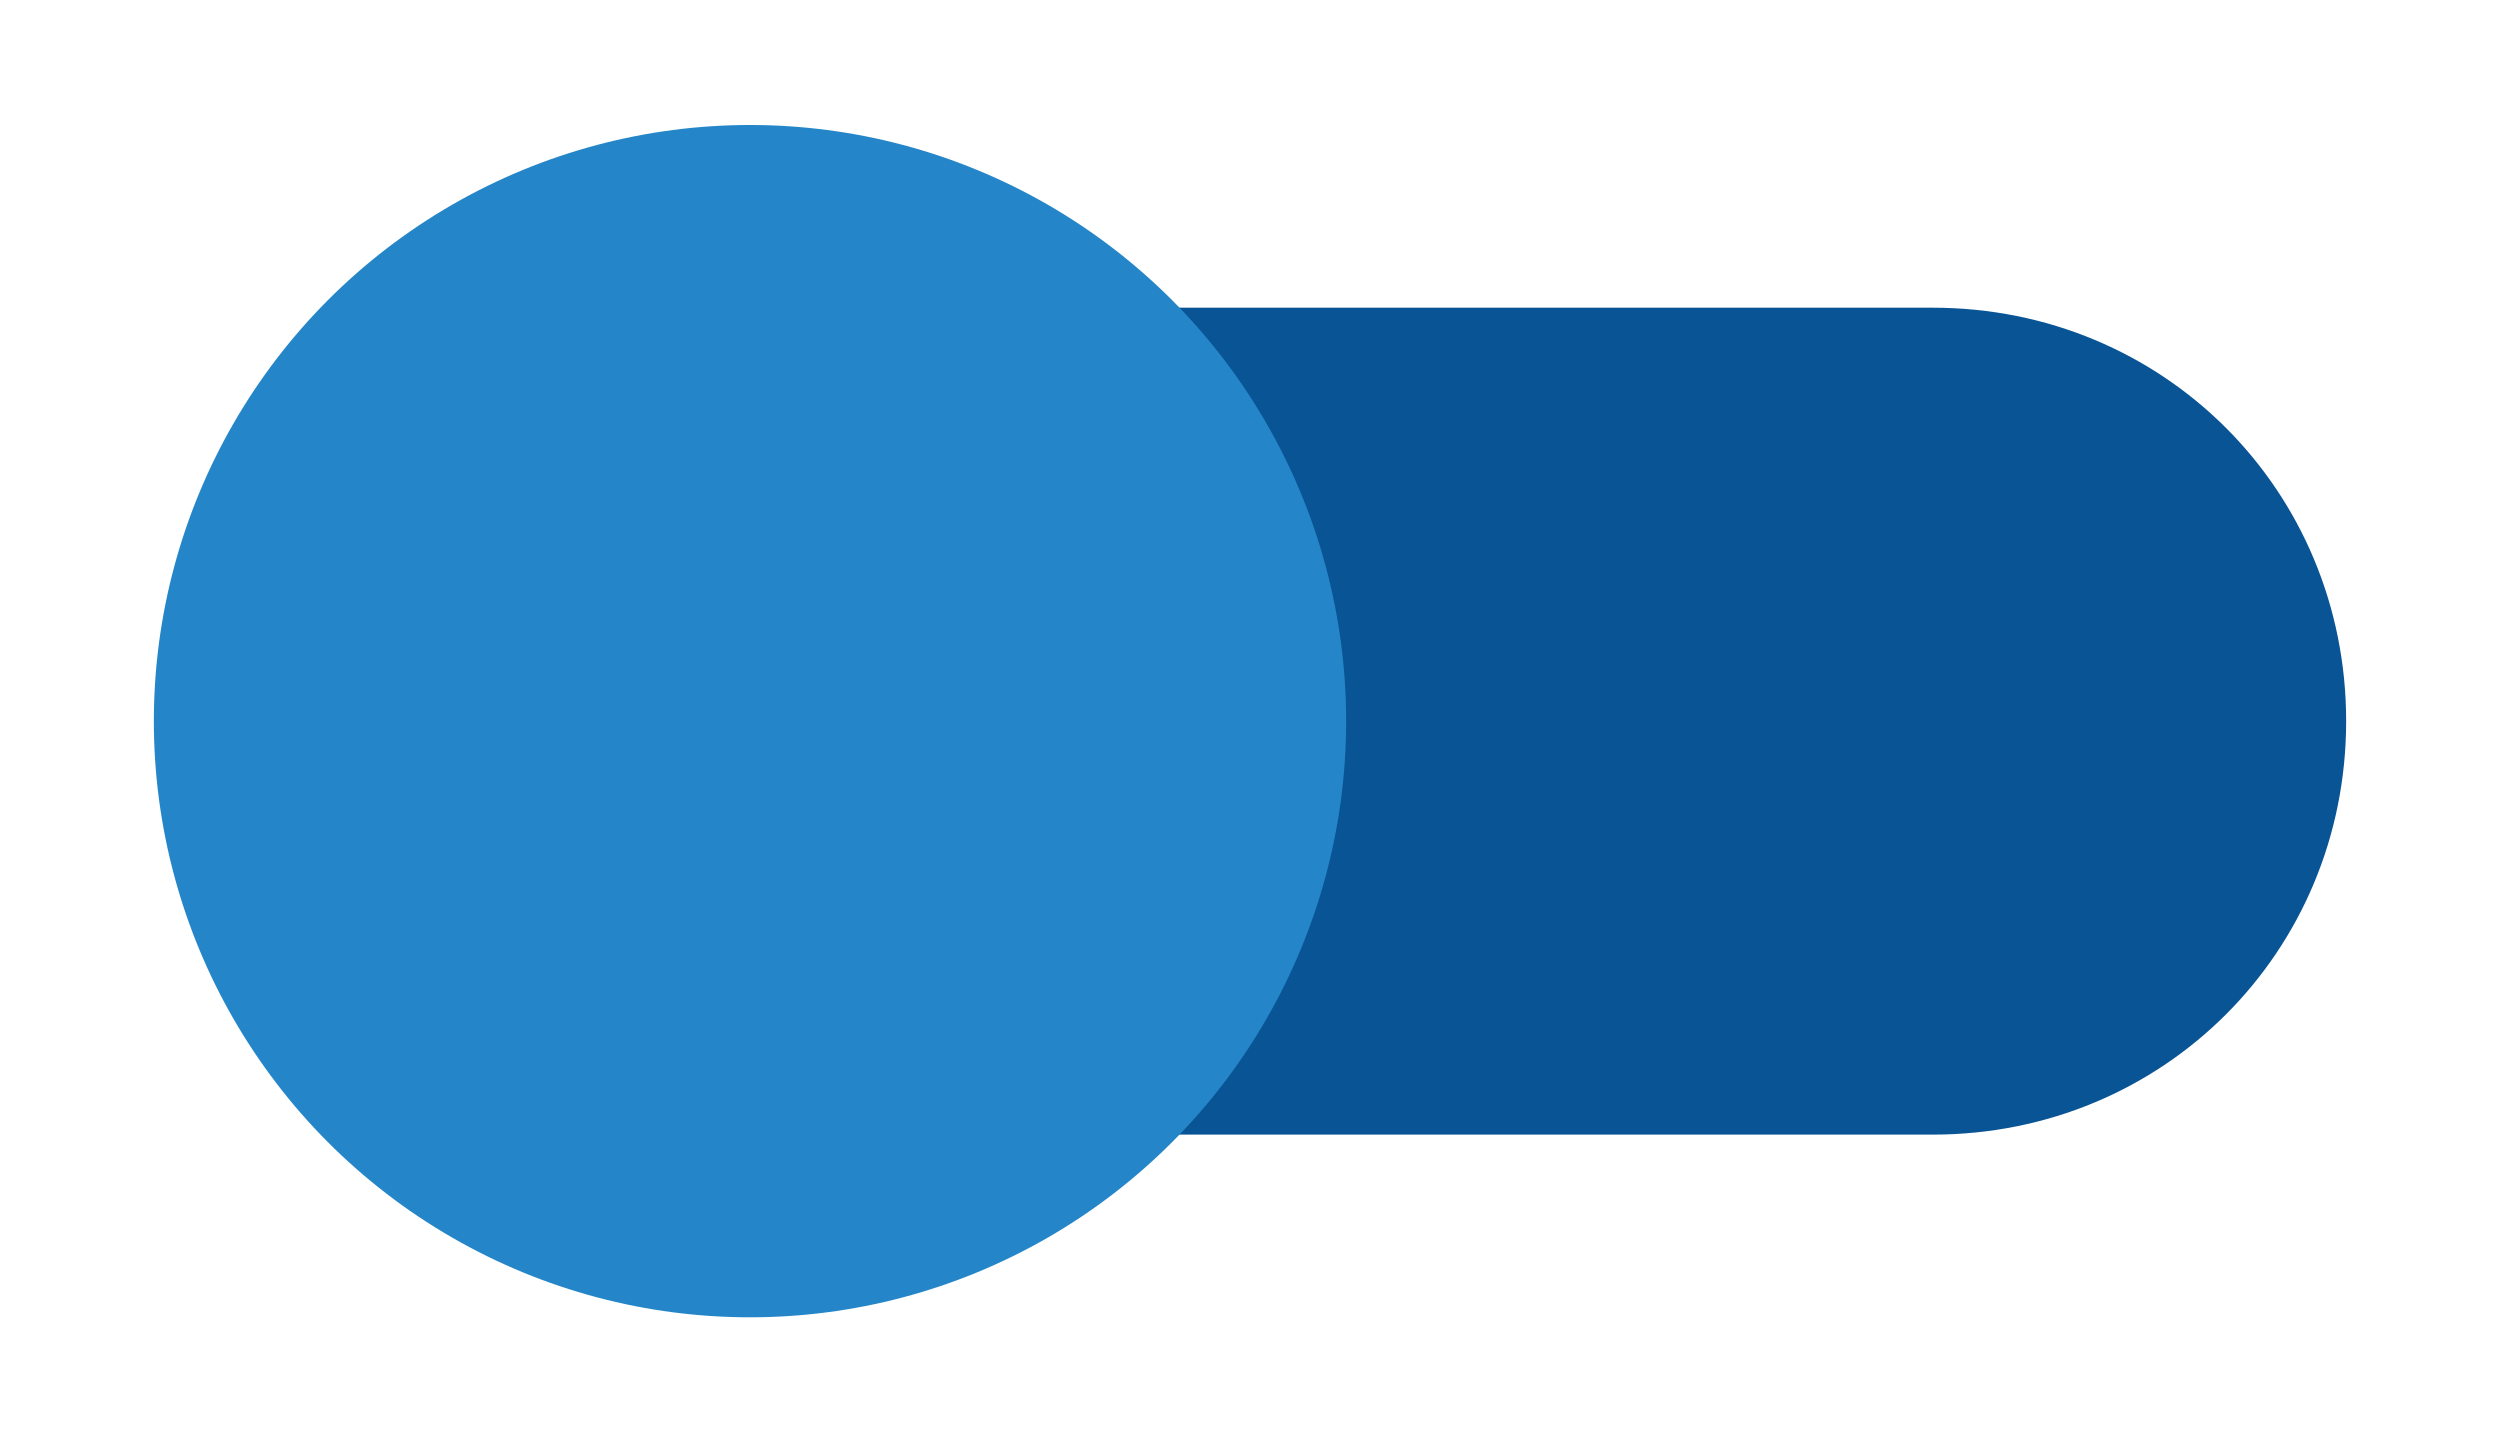 <?xml version="1.0" encoding="utf-8"?>
<!-- Generator: Adobe Illustrator 19.0.0, SVG Export Plug-In . SVG Version: 6.00 Build 0)  -->
<svg version="1.1" id="Capa_1" xmlns="http://www.w3.org/2000/svg" xmlns:xlink="http://www.w3.org/1999/xlink" x="0px" y="0px"
	 viewBox="0 0 26 15" style="enable-background:new 0 0 26 15;" xml:space="preserve">
<style type="text/css">
	.st0{display:none;}
	.st1{display:inline;fill:#095495;}
	.st2{display:inline;fill:#777777;}
	.st3{display:inline;}
	.st4{fill:#3FAC58;}
	.st5{display:inline;fill:#3FAC58;}
	.st6{fill:#DAD355;}
	.st7{fill:#095495;}
	.st8{fill:#FFFFFF;}
	.st9{fill:#2486C8;}
	.st10{display:inline;fill:#2486C8;}
</style>
<g id="XMLID_230_" class="st0">
	<path id="XMLID_402_" class="st1" d="M-75.7-25.2c-1.3-2.8-6.5-4-11.7-4s-10.4,1.2-11.7,4c-0.9,1-1.4,7.3-1.4,11.7v11.6
		c0,0.6,0.5,1.1,1.1,1.1h1.1v1.4v0.7v0.5c0,0.8,0.6,1.4,1.4,1.4h1.3c0.8,0,1.4-0.6,1.4-1.4V1.3V0.6v-1.4h6.9h6.9v1.4v0.7v0.5
		c0,0.8,0.6,1.4,1.4,1.4h1.3c0.8,0,1.4-0.6,1.4-1.4V1.3V0.6v-1.4h1.1c0.6,0,1.1-0.5,1.1-1.1v-11.6C-74.3-17.9-74.8-24.1-75.7-25.2z
		 M-92.7-26.7h2.9h1.5h0.8h0.8h1.5h2.9c0.5,0,0.8,0.4,0.8,0.8c0,0.5-0.4,0.8-0.8,0.8h-2.9h-1.5h-0.8h-0.8h-1.5h-2.9
		c-0.5,0-0.8-0.4-0.8-0.8C-93.5-26.3-93.1-26.7-92.7-26.7z M-96.4-4.9c-1.1,0-2-0.9-2-2s0.9-2,2-2c1.1,0,2,0.9,2,2
		S-95.3-4.9-96.4-4.9z M-87.5-13.6h-9.3c-0.9,0-1.6-0.8-1.5-1.7l0.5-6.8c0.1-0.8,0.7-1.4,1.5-1.4h8.8h8.8c0.8,0,1.5,0.6,1.5,1.4
		l0.5,6.8c0.1,0.9-0.6,1.7-1.5,1.7H-87.5z M-78.6-4.9c-1.1,0-2-0.9-2-2s0.9-2,2-2c1.1,0,2,0.9,2,2S-77.4-4.9-78.6-4.9z"/>
	<rect id="XMLID_401_" x="-130.5" y="-40" class="st1" width="4.8" height="54"/>
</g>
<g id="XMLID_453_" class="st0">
	<path id="XMLID_342_" class="st2" d="M-75.7-25.2c-1.3-2.8-6.5-4-11.7-4s-10.4,1.2-11.7,4c-0.9,1-1.4,7.3-1.4,11.7v11.6
		c0,0.6,0.5,1.1,1.1,1.1h1.1v1.4v0.7v0.5c0,0.8,0.6,1.4,1.4,1.4h1.3c0.8,0,1.4-0.6,1.4-1.4V1.3V0.6v-1.4h6.9h6.9v1.4v0.7v0.5
		c0,0.8,0.6,1.4,1.4,1.4h1.3c0.8,0,1.4-0.6,1.4-1.4V1.3V0.6v-1.4h1.1c0.6,0,1.1-0.5,1.1-1.1v-11.6C-74.3-17.9-74.8-24.1-75.7-25.2z
		 M-92.7-26.7h2.9h1.5h0.8h0.8h1.5h2.9c0.5,0,0.8,0.4,0.8,0.8s-0.4,0.8-0.8,0.8h-2.9h-1.5h-0.8h-0.8h-1.5h-2.9
		c-0.5,0-0.8-0.4-0.8-0.8S-93.1-26.7-92.7-26.7z M-96.4-4.9c-1.1,0-2-0.9-2-2s0.9-2,2-2c1.1,0,2,0.9,2,2S-95.3-4.9-96.4-4.9z
		 M-87.5-13.6h-9.3c-0.9,0-1.6-0.8-1.5-1.7l0.5-6.8c0.1-0.8,0.7-1.4,1.5-1.4h8.8h8.8c0.8,0,1.5,0.6,1.5,1.4l0.5,6.8
		c0.1,0.9-0.6,1.7-1.5,1.7H-87.5z M-78.5-4.9c-1.1,0-2-0.9-2-2s0.9-2,2-2c1.1,0,2,0.9,2,2S-77.4-4.9-78.5-4.9z"/>
	<rect id="XMLID_341_" x="-130.5" y="-40" class="st2" width="4.8" height="54"/>
</g>
<g id="XMLID_454_" class="st0">
	<g id="XMLID_325_" class="st3">
		<path id="XMLID_326_" class="st4" d="M-79.8-26.2h-0.5h-1.9h-2.3c0-1.7-1.3-3-3-3c-1.7,0-3,1.3-3,3h-2.3h-1.9h-0.5
			c-2.9,0-5.3,2.4-5.3,5.3v18.9c0,2.9,2.4,5.3,5.3,5.3h0.5h1.9h5.3h5.3h1.9h0.5c2.9,0,5.3-2.4,5.3-5.3V-21
			C-74.5-23.9-76.8-26.2-79.8-26.2z M-96.5-2.8c-1.1,0-2-0.9-2-2s0.9-2,2-2c1.1,0,2,0.9,2,2S-95.4-2.8-96.5-2.8z M-88.1-14.6
			c0,1.1-0.9,2-2,2h-6.2c-1.1,0-2-0.9-2-2v-4.6c0-1.1,0.9-2,2-2h6.2c1.1,0,2,0.9,2,2V-14.6z M-88.3-22.6h-1.5h-2.9
			c-0.5,0-0.8-0.4-0.8-0.8s0.4-0.8,0.8-0.8h2.9h1.5h0.8h0.8h1.5h2.9c0.5,0,0.8,0.4,0.8,0.8s-0.4,0.8-0.8,0.8h-2.9h-1.5h-0.8H-88.3z
			 M-84.8-12.6c-1.1,0-2-0.9-2-2v-4.6c0-1.1,0.9-2,2-2h6.2c1.1,0,2,0.9,2,2v4.6c0,1.1-0.9,2-2,2H-84.8z M-78.4-2.8c-1.1,0-2-0.9-2-2
			s0.9-2,2-2s2,0.9,2,2S-77.3-2.8-78.4-2.8z"/>
	</g>
	<rect id="XMLID_324_" x="-130.5" y="-40" class="st5" width="4.8" height="54"/>
</g>
<g id="XMLID_455_">
	<g id="XMLID_273_">
		<path id="XMLID_287_" class="st6" d="M-75.4-15.2h-0.9l-2.2-5.7c-0.4-1.1-1.5-1.9-2.7-1.9h-3.4v-1.6c0-0.4-0.3-0.7-0.7-0.7h-1.9
			h-1.9c-0.4,0-0.7,0.3-0.7,0.7v1.6h-3.4c-1.2,0-2.3,0.7-2.7,1.9l-2.2,5.7h-0.9c-0.8,0-1.5,0.7-1.5,1.5v7.3c0,0.8,0.7,1.5,1.5,1.5
			h0.9v1.4v0.6v0.6c0,0.7,0.6,1.4,1.4,1.4h1.4c0.7,0,1.4-0.6,1.4-1.4v-0.6v-0.6v-1.4h0.2h5.2h1.5h1.5h5.2h0.2v1.4v0.6v0.6
			c0,0.7,0.6,1.4,1.4,1.4h1.4c0.7,0,1.4-0.6,1.4-1.4v-0.6v-0.6v-1.4h0.9c0.8,0,1.5-0.7,1.5-1.5v-7.3C-73.9-14.5-74.6-15.2-75.4-15.2
			z M-96.5-9.1c-1.1,0-2.1-0.9-2.1-2.1c0-1.1,0.9-2.1,2.1-2.1c1.1,0,2.1,0.9,2.1,2.1C-94.4-10-95.4-9.1-96.5-9.1z M-87.5-15.2h-7.9
			c-0.6,0-1-0.6-0.8-1.1l1.3-3.5c0.2-0.6,0.7-0.9,1.3-0.9h6.1h6.1c0.6,0,1.1,0.4,1.3,0.9l1.3,3.5c0.2,0.5-0.2,1.1-0.8,1.1H-87.5z
			 M-78.4-9.1c-1.1,0-2.1-0.9-2.1-2.1c0-1.1,0.9-2.1,2.1-2.1c1.1,0,2.1,0.9,2.1,2.1C-76.4-10-77.3-9.1-78.4-9.1z"/>
	</g>
	<rect id="XMLID_247_" x="-130.5" y="-40" class="st6" width="4.8" height="54"/>
</g>
<g id="XMLID_460_" class="st0">
	<rect id="XMLID_452_" x="-130.5" y="-40" class="st1" width="4.8" height="54"/>
	<g id="XMLID_442_" class="st3">
		<circle id="XMLID_451_" class="st7" cx="-87.4" cy="-13" r="14.9"/>
		<g id="XMLID_443_">
			<path id="XMLID_450_" class="st8" d="M-81.8-8.5h-6.4l0.2-0.2c0.3-0.3,0.3-0.8,0-1.1l-0.8-0.8c-0.2-0.2-0.5-0.3-0.8-0.2l-2.7,1.1
				v4.9h8.3c0.2,0,0.4-0.1,0.5-0.2l2.3-2.3C-81-7.4-81-7.8-81.1-8C-81.2-8.3-81.5-8.5-81.8-8.5z"/>
			<path id="XMLID_449_" class="st8" d="M-93.8-10.7h-1.5c-0.4,0-0.8,0.3-0.8,0.8v5.3c0,0.4,0.3,0.7,0.8,0.7h1.5
				c0.4,0,0.8-0.3,0.8-0.7V-10C-93-10.4-93.4-10.7-93.8-10.7z"/>
			<path id="XMLID_444_" class="st8" d="M-80.3-22h-5.3c-0.8,0-1.5,0.7-1.5,1.5v6.8c0,0.8,0.7,1.5,1.5,1.5h5.3
				c0.8,0,1.5-0.7,1.5-1.5v-6.8C-78.8-21.3-79.5-22-80.3-22z M-85.5-19.8h3v0.8h-3V-19.8z M-81-14.5h-4.5v-0.8h4.5V-14.5z M-81-16.8
				h-4.5v-0.8h4.5V-16.8z"/>
		</g>
	</g>
</g>
<g id="XMLID_459_" class="st0">
	<rect id="XMLID_441_" x="-130.5" y="-40" class="st1" width="4.8" height="54"/>
	<g id="XMLID_435_" class="st3">
		<circle id="XMLID_440_" class="st7" cx="-87.4" cy="-13" r="14.9"/>
		<g id="XMLID_436_">
			<path id="XMLID_439_" class="st8" d="M-79.9-22h-3v4.5l-2.3-1.5l-2.3,1.5V-22h-3c-0.8,0-1.5,0.7-1.5,1.5v9l3-0.8l2.3,2.3h6.8
				c0.8,0,1.5-0.7,1.5-1.5v-9C-78.4-21.3-79.1-22-79.9-22z"/>
			<path id="XMLID_438_" class="st8" d="M-82.2-8.5h-6.4l0.2-0.2c0.3-0.3,0.3-0.8,0-1.1l-0.8-0.8c-0.2-0.2-0.5-0.3-0.8-0.2l-2.7,1.1
				v4.9h8.3c0.2,0,0.4-0.1,0.5-0.2l2.3-2.3c0.2-0.2,0.3-0.5,0.2-0.8C-81.6-8.3-81.9-8.5-82.2-8.5z"/>
			<path id="XMLID_437_" class="st8" d="M-94.2-10.8h-1.5c-0.4,0-0.8,0.3-0.8,0.8v5.2c0,0.4,0.3,0.8,0.8,0.8h1.5
				c0.4,0,0.8-0.3,0.8-0.8V-10C-93.4-10.4-93.7-10.8-94.2-10.8z"/>
		</g>
	</g>
</g>
<g id="XMLID_458_" class="st0">
	<rect id="XMLID_434_" x="-130.5" y="-40" class="st1" width="4.8" height="54"/>
	<g id="XMLID_424_" class="st3">
		<circle id="XMLID_433_" class="st7" cx="-87.4" cy="-13" r="14.9"/>
		<g id="XMLID_425_">
			<path id="XMLID_427_" class="st8" d="M-79.9-18.4h-2.9l-1.7-1.8c0,0,0,0,0,0l0,0l0,0c-0.3-0.3-0.6-0.4-1-0.4h-3.6
				c-0.4,0-0.8,0.2-1.1,0.5v0l-1.7,1.7h-3c-0.8,0-1.4,0.6-1.4,1.4v8.7c0,0.8,0.6,1.4,1.4,1.4h15c0.8,0,1.4-0.6,1.4-1.4V-17
				C-78.5-17.8-79.1-18.4-79.9-18.4z M-87.4-9.1c-2.2,0-4-1.8-4-4c0-2.2,1.8-4,4-4c2.2,0,4,1.8,4,4C-83.4-10.8-85.2-9.1-87.4-9.1z
				 M-80.2-16.1c-0.3,0-0.6-0.3-0.6-0.6s0.3-0.6,0.6-0.6c0.3,0,0.6,0.3,0.6,0.6S-79.9-16.1-80.2-16.1z"/>
			<path id="XMLID_426_" class="st8" d="M-87.4-16c-1.7,0-3,1.3-3,3c0,1.7,1.3,3,3,3c1.7,0,3-1.3,3-3S-85.8-16-87.4-16z"/>
		</g>
	</g>
</g>
<g id="XMLID_457_" class="st0">
	<rect id="XMLID_423_" x="-130.5" y="-40" class="st1" width="4.8" height="54"/>
	<g id="XMLID_417_" class="st3">
		<circle id="XMLID_422_" class="st7" cx="-87.4" cy="-13" r="14.9"/>
		<g id="XMLID_418_">
			<path id="XMLID_421_" class="st8" d="M-83.4-23.7c-1,0-1.9,0.8-1.9,1.9v11.2h1.2v1.1v0.7v5.3c0,0.6,0.5,1.1,1.1,1.1
				s1.1-0.5,1.1-1.1v-5.3v-0.7v-1.1v-13H-83.4z"/>
			<path id="XMLID_419_" class="st8" d="M-88.2-23.6c-0.2,0-0.4,0.2-0.4,0.4v4v0.2v0.4h-0.6V-19v-0.2v-4c0-0.2-0.2-0.4-0.4-0.4
				c-0.2,0-0.4,0.2-0.4,0.4v4v0.2v0.4h-0.6V-19v-0.2v-4c0-0.2-0.2-0.4-0.4-0.4c-0.2,0-0.4,0.2-0.4,0.4v4v0.2v0.4h-0.6V-19v-0.2v-4
				c0-0.2-0.2-0.4-0.4-0.4c-0.2,0-0.4,0.2-0.4,0.4v4v0.2v0.4v1.6c0,0.9,0.7,1.6,1.6,1.6h-0.1v1.1v0.6v10c0,0.6,0.5,1.1,1.1,1.1
				c0.6,0,1.1-0.5,1.1-1.1v-10v-0.6v-1.1h-0.1c0.9,0,1.6-0.7,1.6-1.6v-1.6V-19v-0.2v-4C-87.8-23.4-88-23.6-88.2-23.6z"/>
		</g>
	</g>
</g>
<g id="XMLID_456_" class="st0">
	<rect id="XMLID_416_" x="-130.5" y="-40" class="st1" width="4.8" height="54"/>
	<g id="XMLID_410_" class="st3">
		<circle id="XMLID_415_" class="st7" cx="-87.4" cy="-13" r="14.9"/>
		<path id="XMLID_411_" class="st8" d="M-94.8-20.4c-1.3,0-2.3,1-2.3,2.3s1,2.3,2.3,2.3s2.3-1,2.3-2.3S-93.6-20.4-94.8-20.4z
			 M-91.4-18.1c0,1.9-1.5,3.4-3.4,3.4h-1.7c-0.3,0-0.6,0-0.6,0.6c0,0.2,0,0.7,0,1.1c0,0.6,0.4,0.6,0.6,0.6h18.8v-2.3
			c0-1.1,0-3.4-5.7-3.4H-91.4L-91.4-18.1z M-95.9-11.3c-0.6,0-1.1,0.6-1.1,1.1c0,1.1,0,2.4,0,3.4c0,0.6,0.6,1.1,1.1,1.1
			s1.1-0.6,1.1-1.1V-9H-80v2.3c0,0.6,0.6,1.1,1.1,1.1s1.1-0.6,1.1-1.1v-3.4c0-0.6-0.6-1.1-1.1-1.1H-95.9z"/>
	</g>
</g>
<g id="XMLID_102_">
	<path id="XMLID_192_" class="st7" d="M20.1,11.8H7.9c-2.4,0-4.3-1.9-4.3-4.3v0c0-2.4,1.9-4.3,4.3-4.3h12.2c2.4,0,4.3,1.9,4.3,4.3v0
		C24.4,9.9,22.5,11.8,20.1,11.8z"/>
	<circle id="XMLID_174_" class="st9" cx="7.8" cy="7.5" r="6.2"/>
</g>
<g id="XMLID_10530_" class="st0">
	<path id="XMLID_10532_" class="st10" d="M5.9,11.8h12.2c2.4,0,4.3-1.9,4.3-4.3v0c0-2.4-1.9-4.3-4.3-4.3H5.9c-2.4,0-4.3,1.9-4.3,4.3
		v0C1.6,9.9,3.5,11.8,5.9,11.8z"/>
	<circle id="XMLID_10531_" class="st1" cx="18.2" cy="7.5" r="6.2"/>
</g>
</svg>
